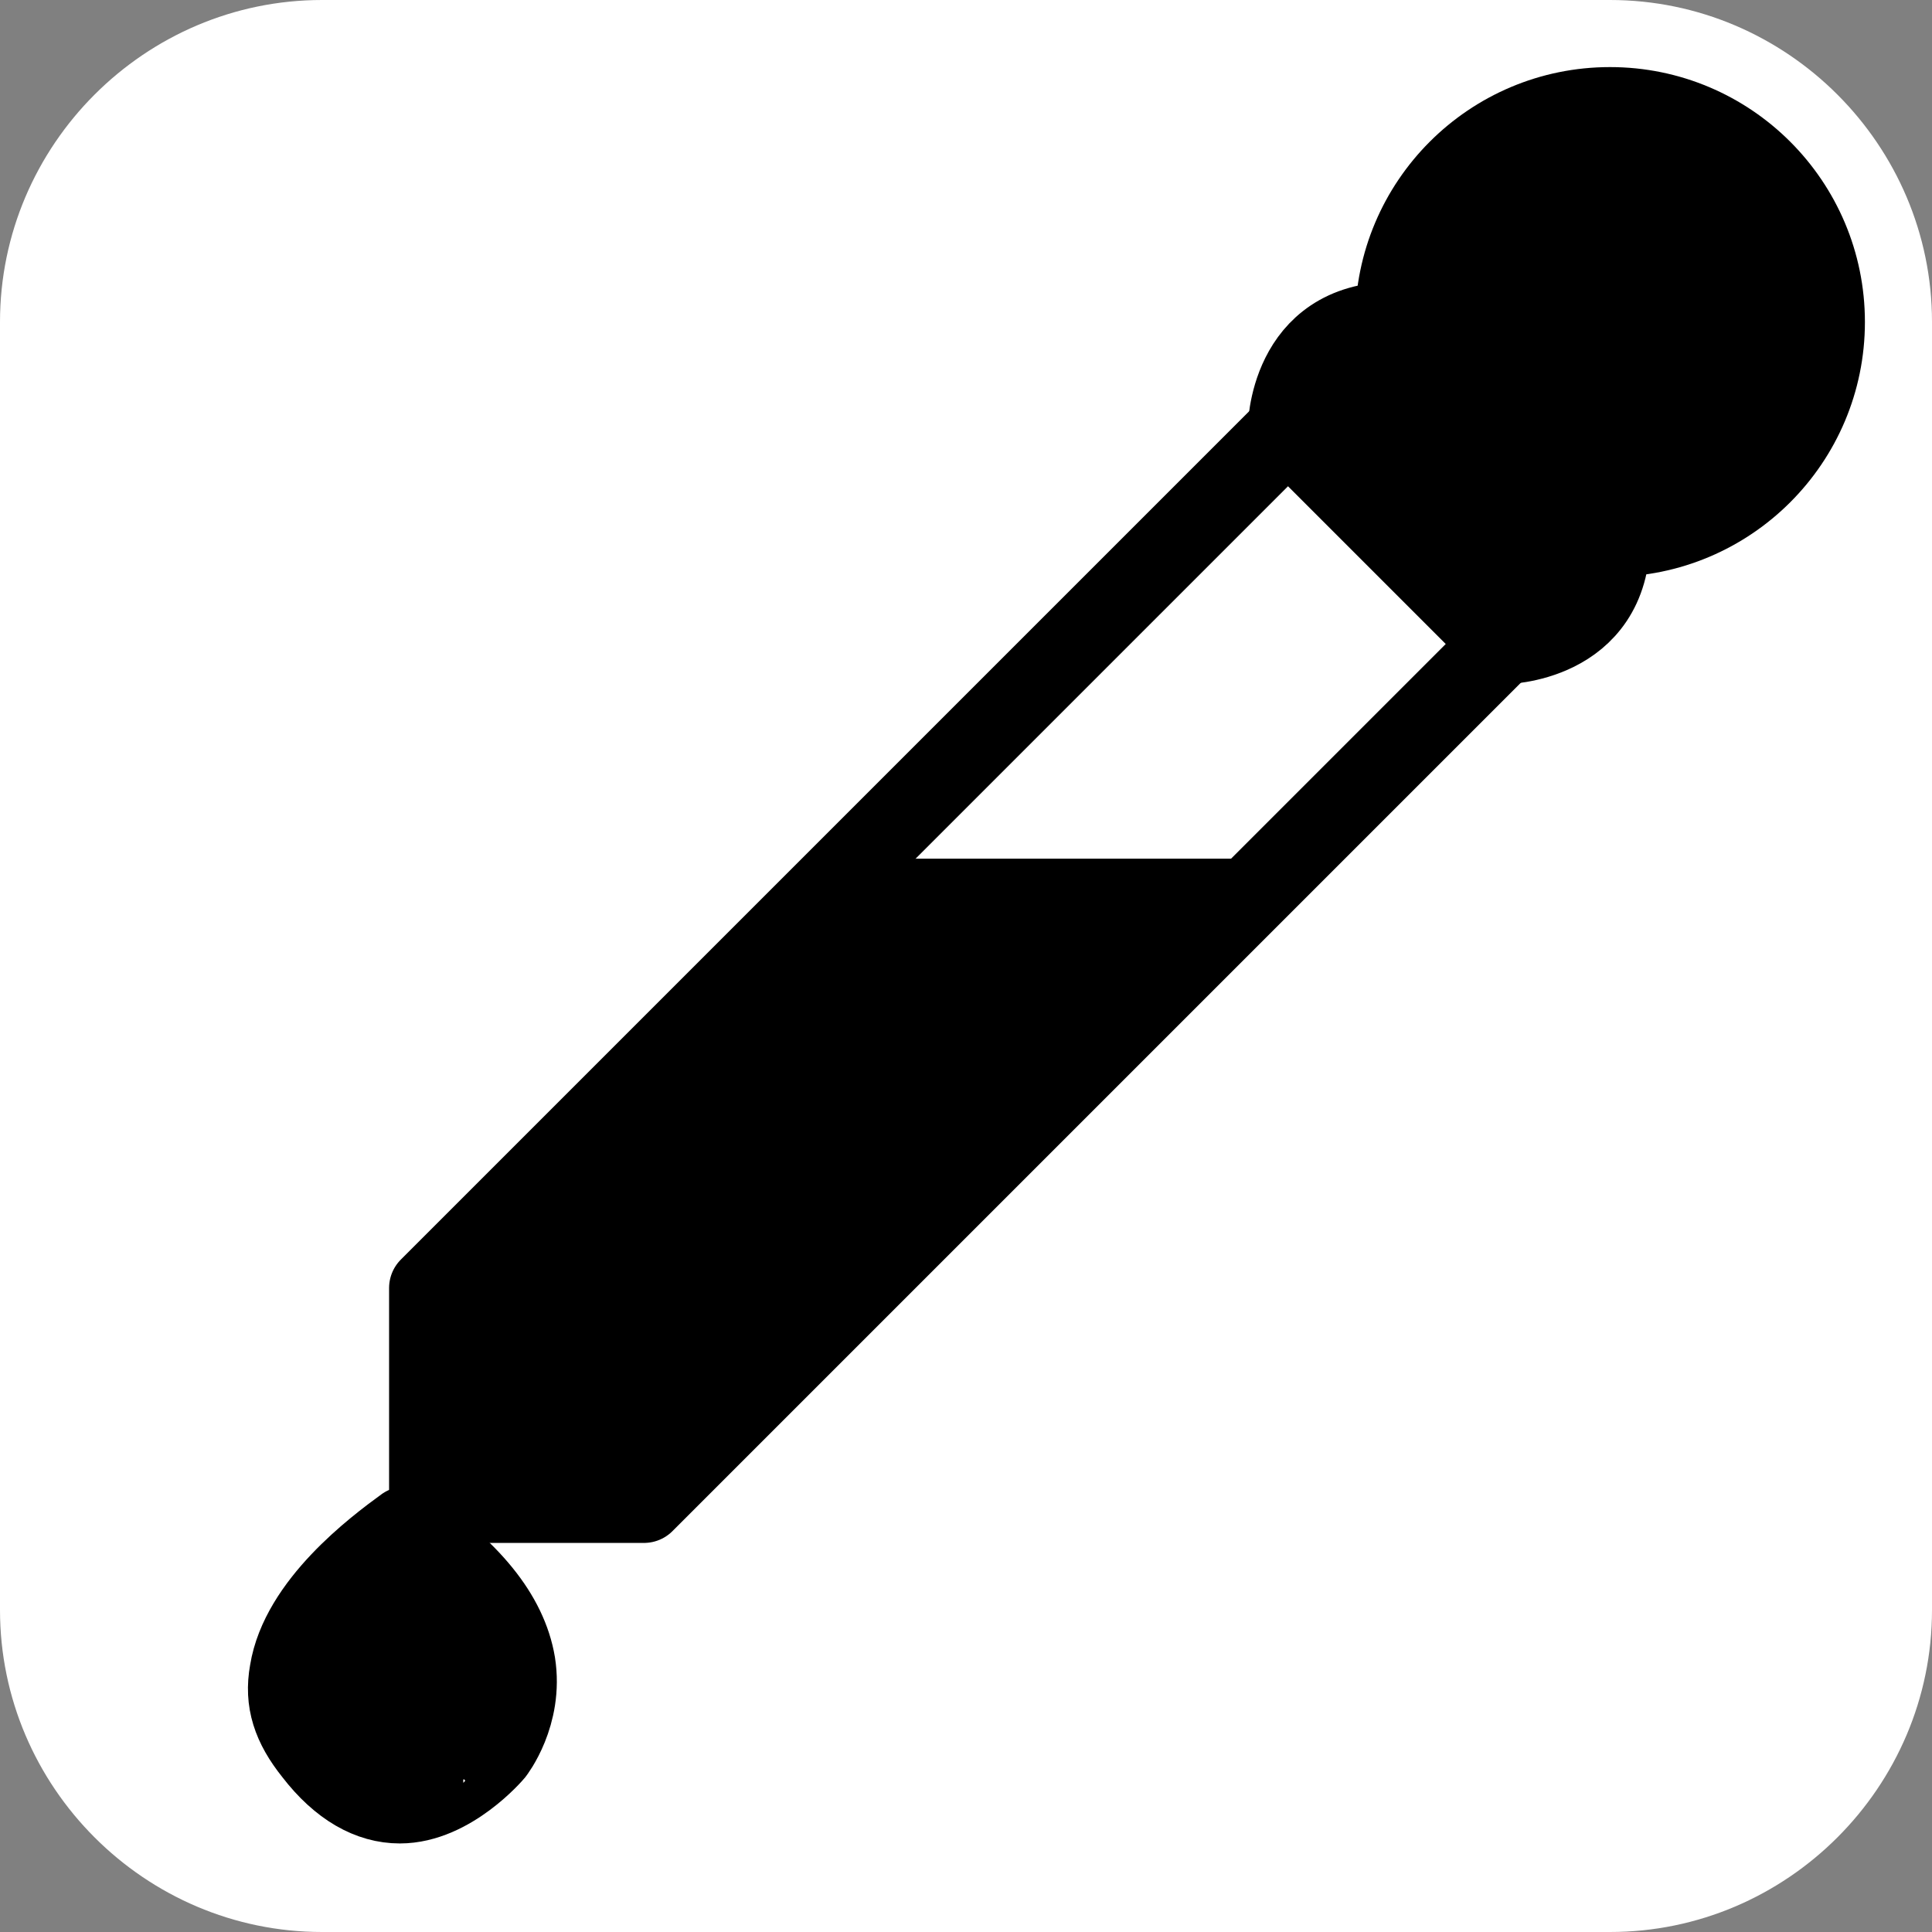 <svg xmlns="http://www.w3.org/2000/svg" xmlns:xlink="http://www.w3.org/1999/xlink" viewBox="0 0 72 72">
<rect x="0" y="0" width="72" height="72" fill="#808080" stroke="none"/>
<g stroke-width="3" stroke-linejoin="round">
<path fill="#fff" d="M60,72H12C5.4,72,0,66.6,0,60V12C0,5.4,5.4,0,12,0h48c6.6,0,12,5.4,12,12v48C72,66.6,66.6,72,60,72z"/>
<polygon fill="#000" points="48,32 24,56 16,56 16,48 32,32"/>
<path fill="#000" stroke="#000" d="M48,16c0,0,0-4,4-4s8,4,8,8s-4,4-4,4"/>
<circle fill="#000" stroke="#000" cx="60" cy="12" r="8"/>
<polygon fill="none" stroke="#000" points="32,32 16,48 16,56 24,56 48,32 56,24 48,16"/>
<path fill="#000" stroke="#000" d="M14.9,67.2c-1.1,0-2.2-0.6-3.2-1.9c-0.8-1-1.1-1.9-0.9-3c0.4-2.5,3.2-4.6,4.3-5.4c2.4,1.6,3.8,3.3,4.1,5.1
	c0.3,1.9-0.8,3.3-0.8,3.3C18.4,65.3,16.8,67.2,14.9,67.2L14.9,67.2z"/>
</g></svg>